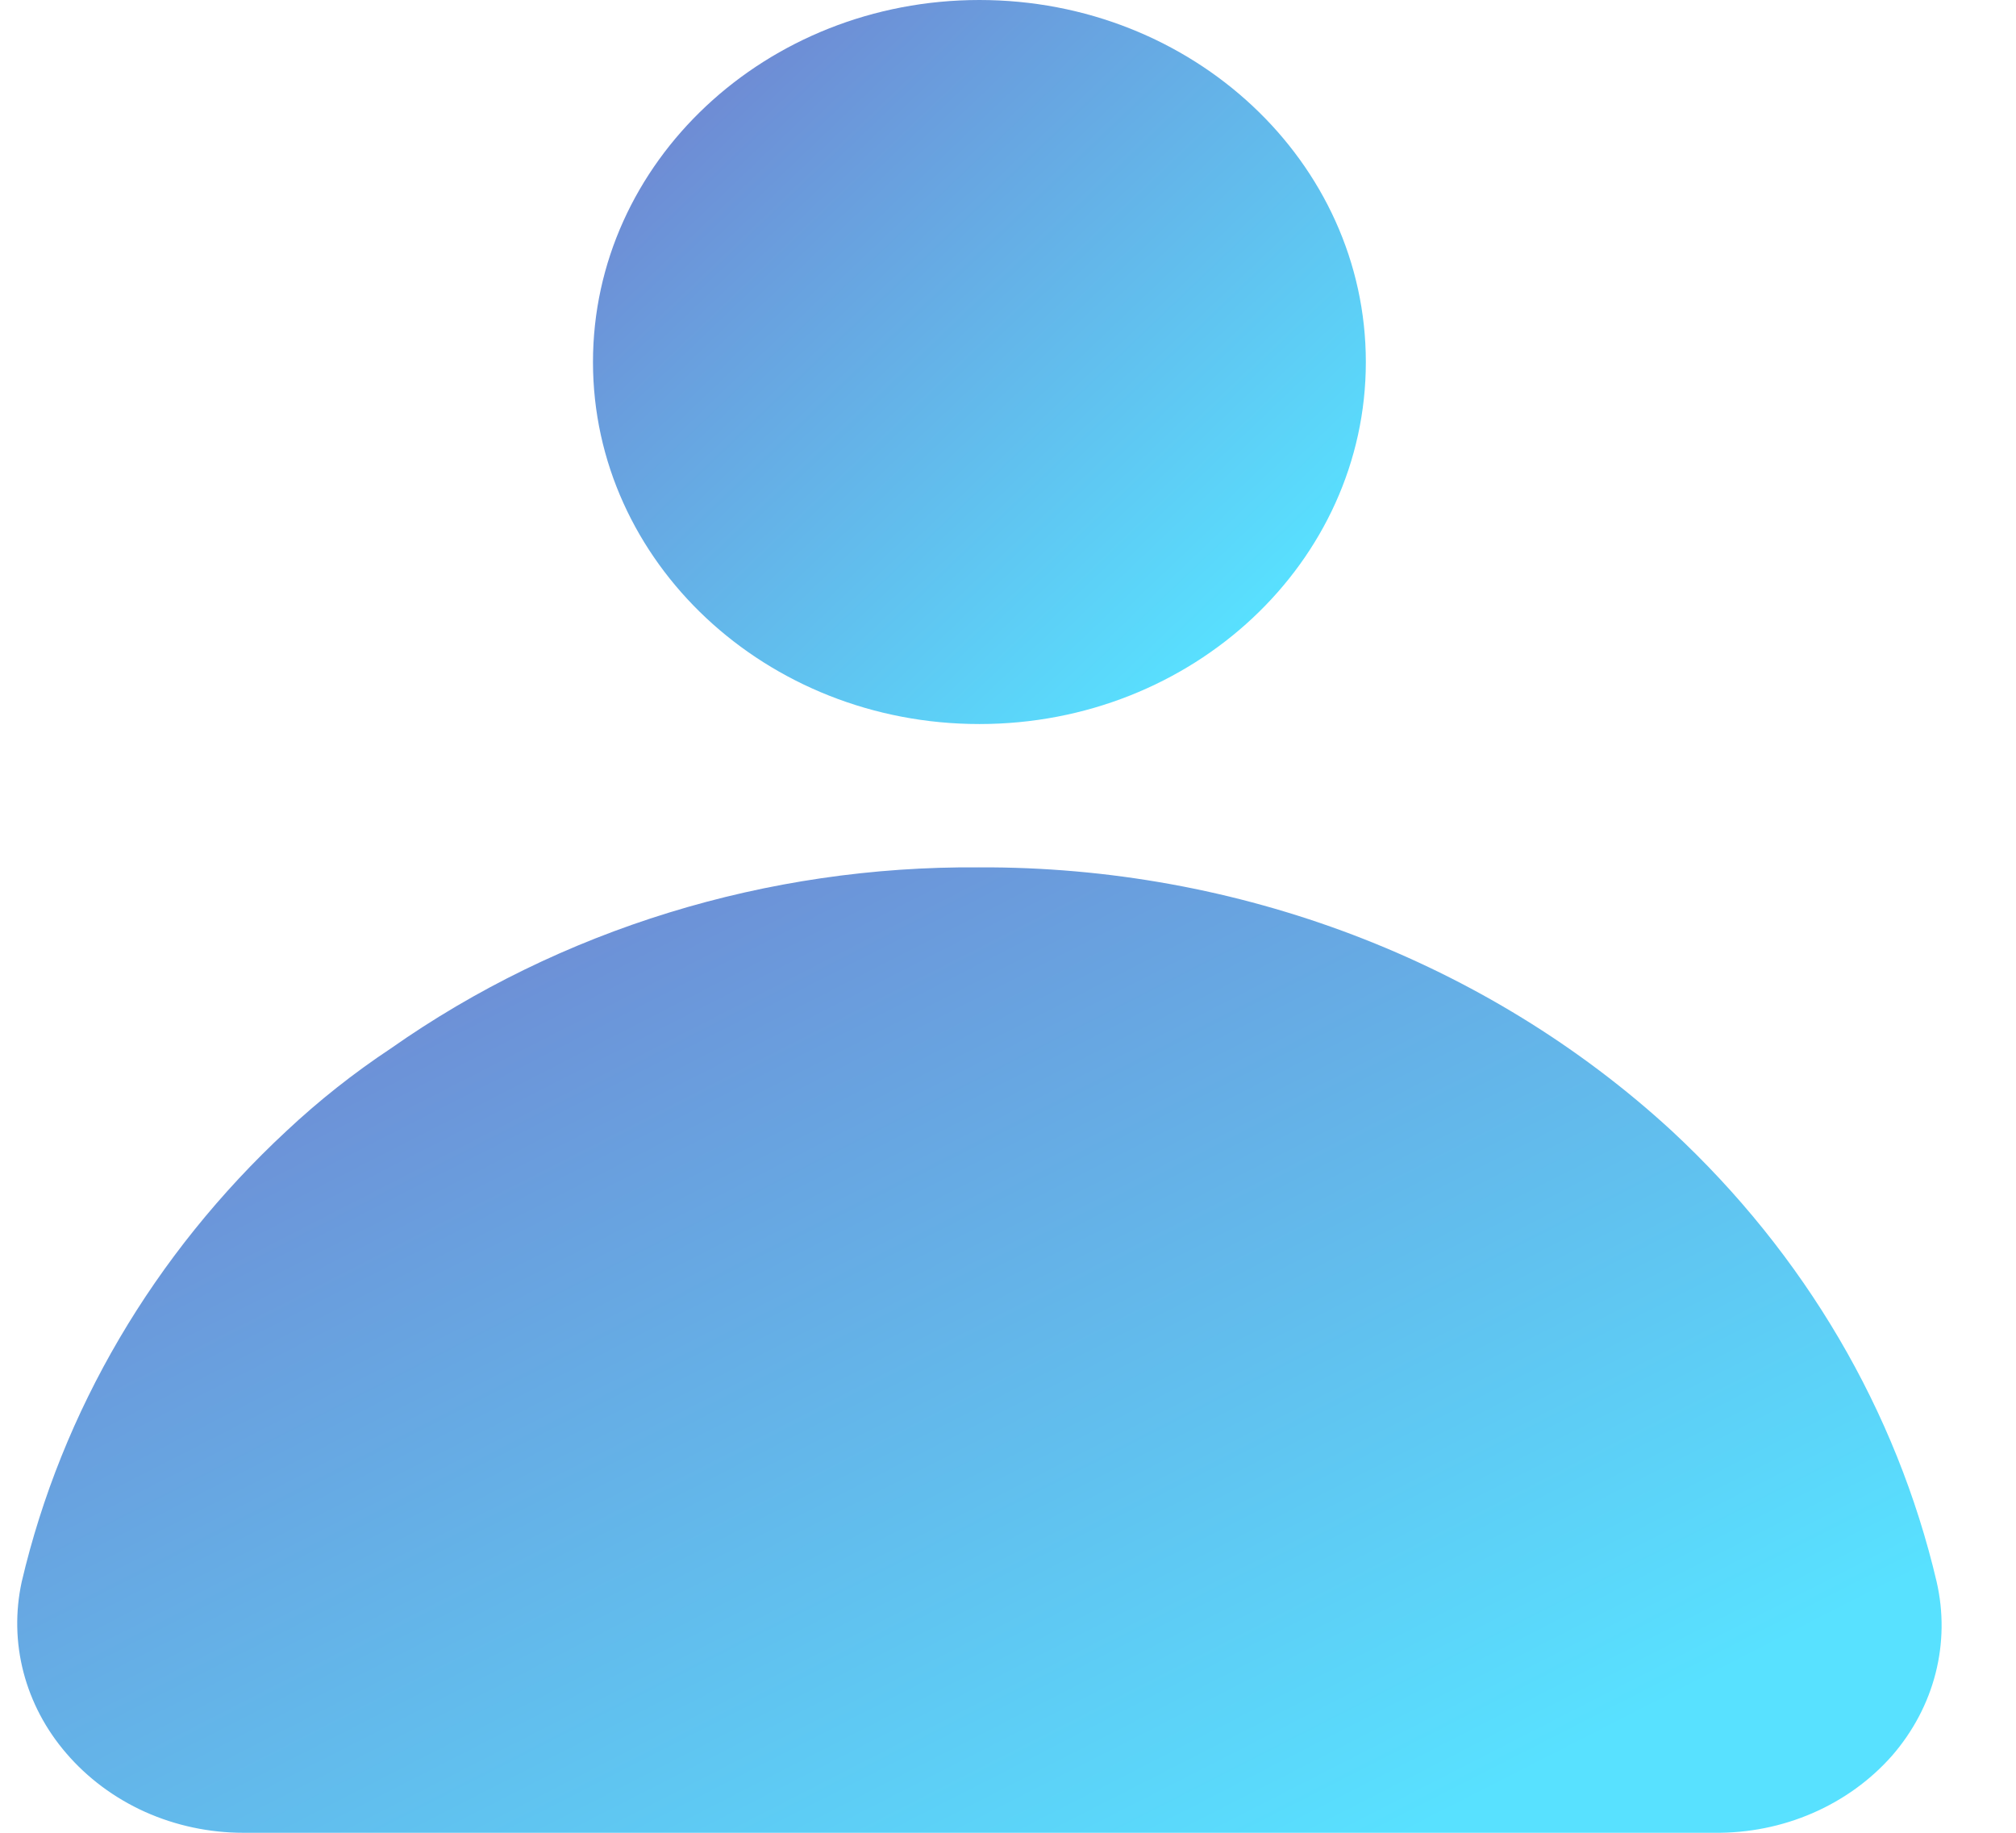 <svg width="22" height="20" viewBox="0 0 22 20" fill="none" xmlns="http://www.w3.org/2000/svg">
<path d="M10.688 7.901C8.359 7.901 6.471 6.132 6.471 3.951C6.471 1.769 8.359 0 10.688 0C13.017 0 14.905 1.769 14.905 3.951C14.905 6.132 13.017 7.901 10.688 7.901Z" fill="url(#paint0_linear_933_482)"/>
<path d="M0.237 17.261C0.675 15.395 1.678 13.687 3.126 12.342C3.478 12.012 3.859 11.71 4.265 11.441C6.115 10.141 8.37 9.447 10.682 9.465C13.51 9.452 16.228 10.486 18.245 12.342C19.693 13.687 20.696 15.395 21.134 17.261C21.21 17.591 21.206 17.933 21.122 18.261C21.038 18.589 20.876 18.895 20.649 19.157C20.413 19.425 20.117 19.639 19.781 19.785C19.445 19.931 19.079 20.004 18.709 20H2.655C2.284 20 1.918 19.922 1.583 19.772C1.248 19.621 0.954 19.402 0.722 19.131C0.499 18.872 0.34 18.57 0.256 18.247C0.172 17.924 0.166 17.587 0.237 17.261Z" fill="url(#paint1_linear_933_482)"/>
<defs>
<linearGradient id="paint0_linear_933_482" x1="7.422" y1="-0.593" x2="14.134" y2="6.432" gradientUnits="userSpaceOnUse">
<stop stop-color="#727DCD"/>
<stop offset="1" stop-color="#58E1FF"/>
</linearGradient>
<linearGradient id="paint1_linear_933_482" x1="2.558" y1="8.675" x2="9.824" y2="22.874" gradientUnits="userSpaceOnUse">
<stop stop-color="#727DCD"/>
<stop offset="1" stop-color="#58E1FF"/>
</linearGradient>
</defs>
</svg>

